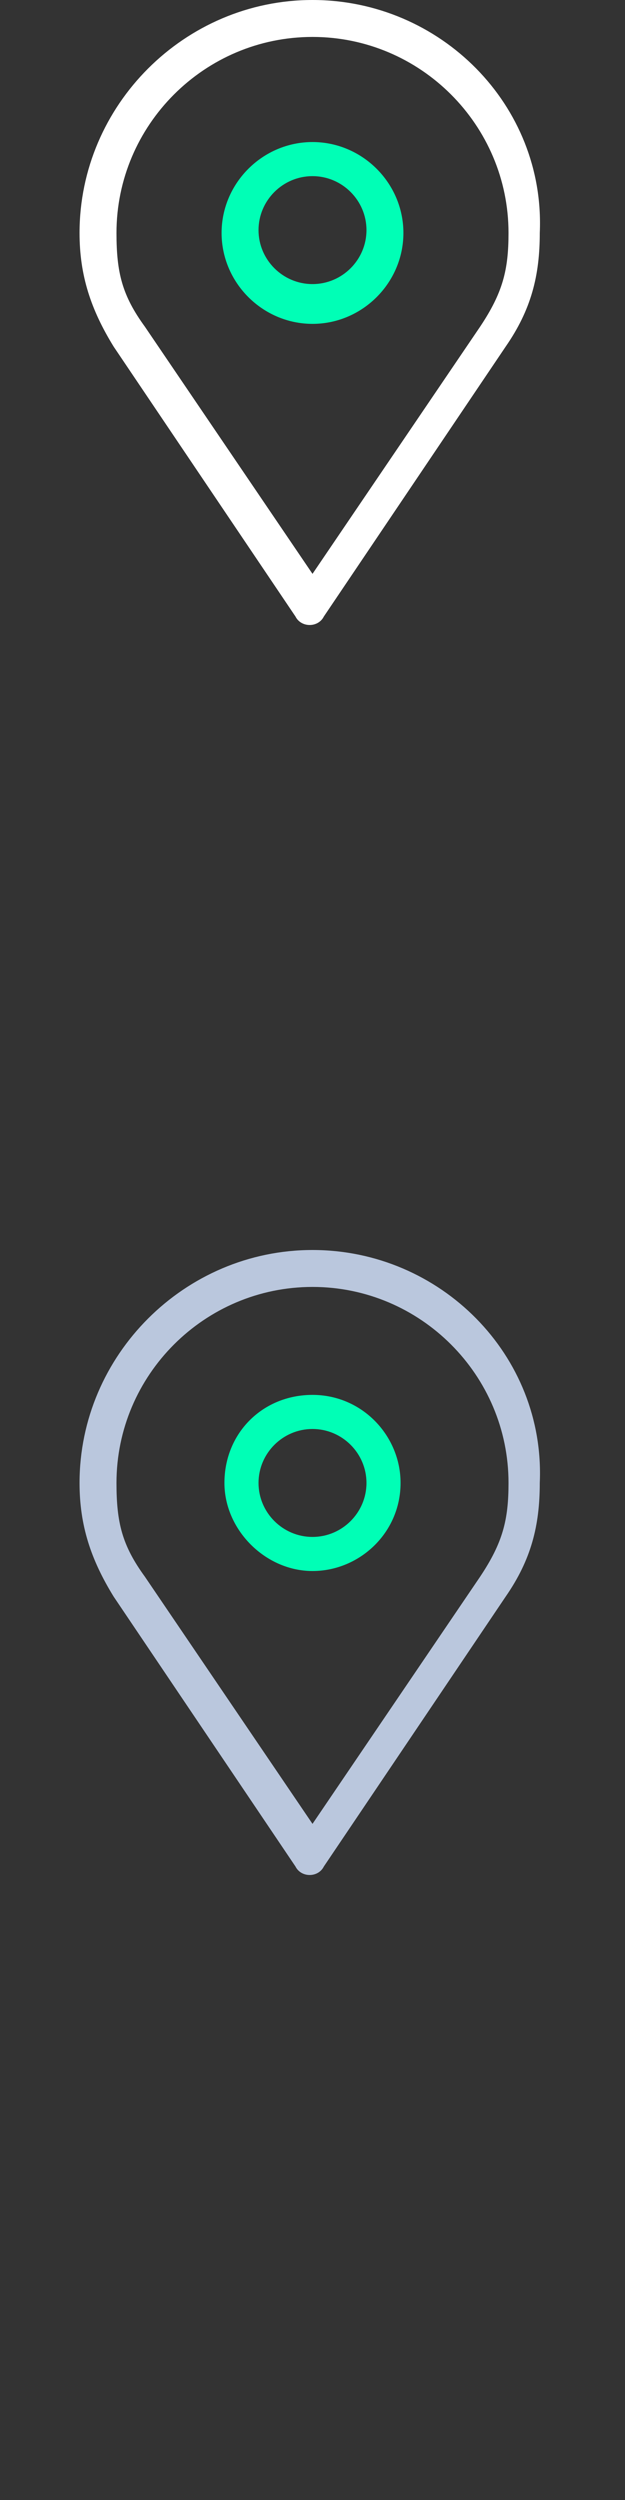 <?xml version="1.0" encoding="utf-8"?>
<!-- Generator: Adobe Illustrator 24.0.1, SVG Export Plug-In . SVG Version: 6.00 Build 0)  -->
<svg version="1.1" id="Layer_1" xmlns="http://www.w3.org/2000/svg" xmlns:xlink="http://www.w3.org/1999/xlink" x="0px" y="0px"
	 width="22px" height="88px" viewBox="0 0 22 88" enable-background="new 0 0 22 88" xml:space="preserve">
<rect x="0" y="0" width="22" height="88" fill="#333333" stroke="none"/>
<path fill="#BAC7DD" d="M11,44c-4.5,0-8.2,3.7-8.2,8.2c0,1.5,0.4,2.7,1.2,4l6.4,9.5c0.1,0.2,0.3,0.3,0.5,0.3s0.4-0.1,0.5-0.3
	l6.4-9.5c0.9-1.3,1.2-2.5,1.2-4C19.2,47.7,15.5,44,11,44z M11,45.3c3.8,0,6.9,3.1,6.9,6.9c0,1.3-0.2,2.1-1,3.3L11,64.2l-5.9-8.7
	c-0.8-1.1-1-1.9-1-3.3C4.1,48.4,7.2,45.3,11,45.3z"/>
<path id="Combined-Shape" fill-rule="evenodd" clip-rule="evenodd" fill="#00FFB6" stroke="#00FFB6" stroke-width="0.2" d="M11,49.2
	c1.7,0,3,1.4,3,3c0,1.7-1.4,3-3,3s-3-1.4-3-3C8,50.5,9.3,49.2,11,49.2z M11,50.2c-1.1,0-2,0.9-2,2c0,1.1,0.9,2,2,2s2-0.9,2-2
	C13,51.1,12.1,50.2,11,50.2z"/>
<path fill="#FFFFFF" d="M11,0C6.5,0,2.8,3.7,2.8,8.2c0,1.5,0.4,2.7,1.2,4l6.4,9.5c0.1,0.2,0.3,0.3,0.5,0.3s0.4-0.1,0.5-0.3l6.4-9.5
	c0.9-1.3,1.2-2.5,1.2-4C19.2,3.7,15.5,0,11,0z M11,1.3c3.8,0,6.9,3.1,6.9,6.9c0,1.3-0.2,2.1-1,3.3L11,20.2l-5.9-8.7
	c-0.8-1.1-1-1.9-1-3.3C4.1,4.4,7.2,1.3,11,1.3z"/>
<path id="Combined-Shape_1_" fill-rule="evenodd" clip-rule="evenodd" fill="#00FFB6" stroke="#00FFB6" stroke-width="0.2" d="
	M11,5.1c1.7,0,3.1,1.4,3.1,3.1c0,1.7-1.4,3.1-3.1,3.1S7.9,9.9,7.9,8.2C7.9,6.5,9.3,5.1,11,5.1z M11,6.1c-1.1,0-2,0.9-2,2
	c0,1.1,0.9,2,2,2s2-0.9,2-2C13,7,12.1,6.1,11,6.1z"/>
</svg>

